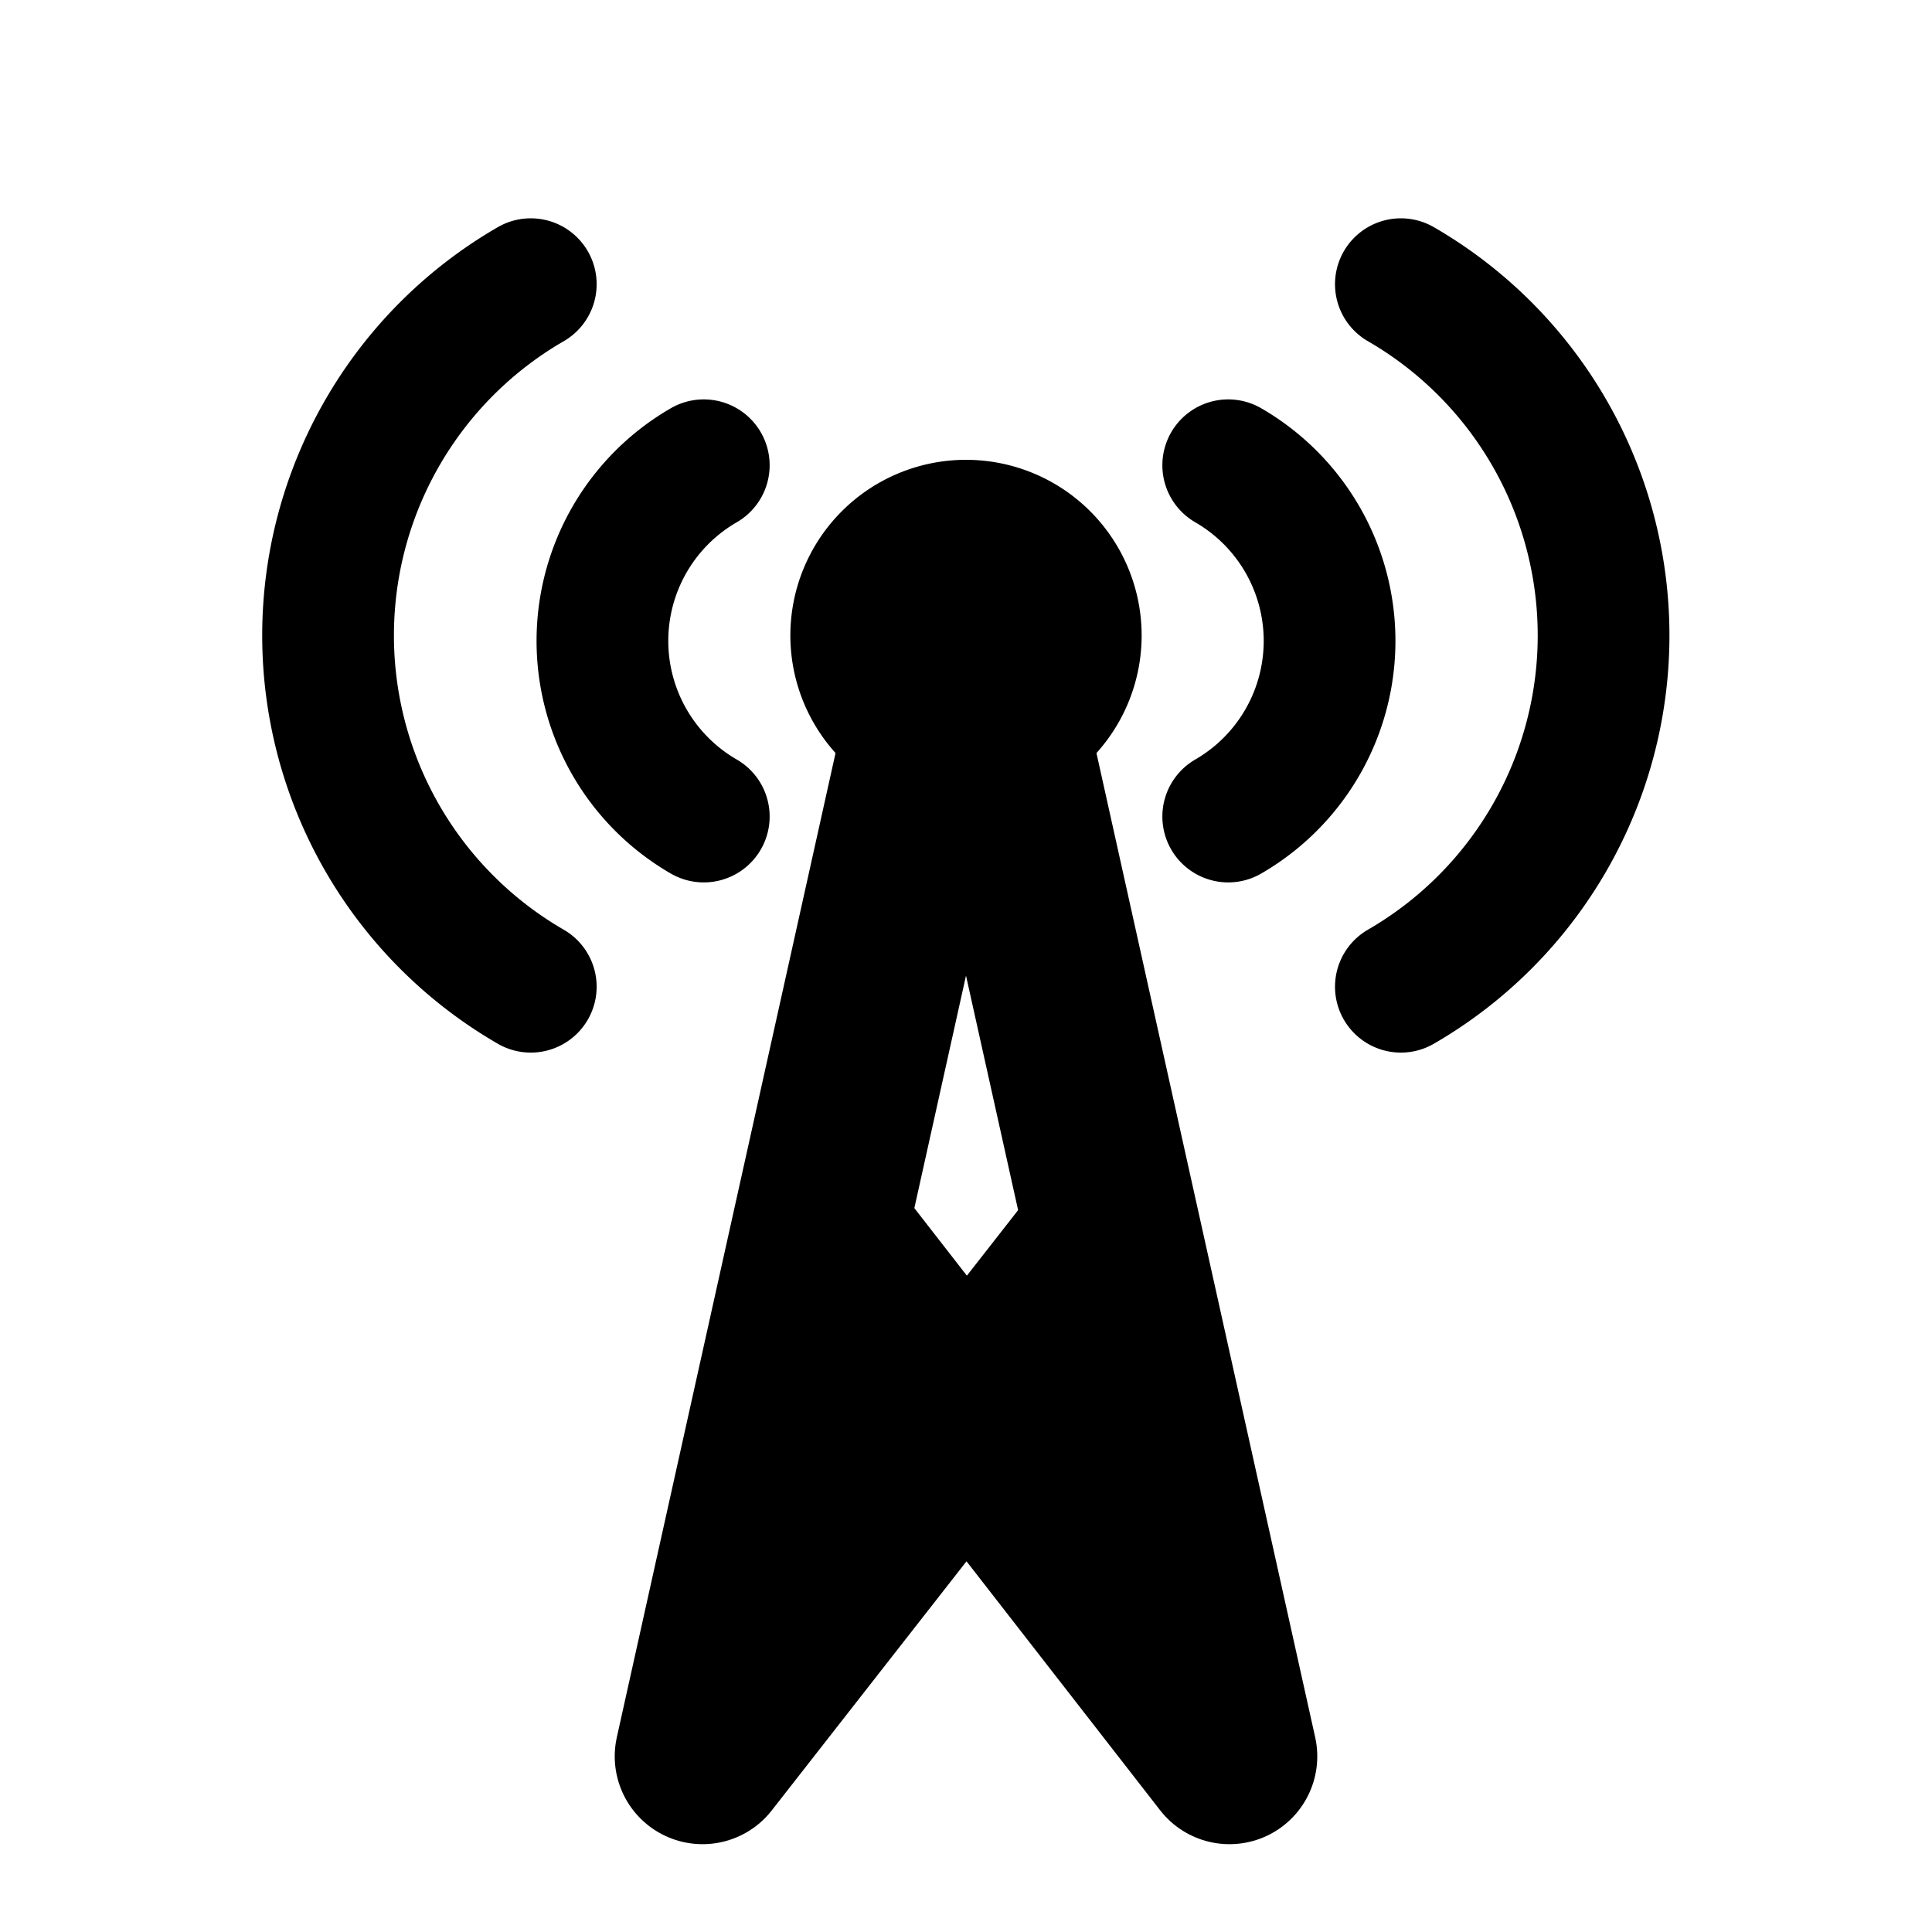 <svg id="Icons" xmlns="http://www.w3.org/2000/svg" width="11" height="11" viewBox="0 0 11 11">
  <title>Mapbox-icons</title>
  <path d="M6.336,7.012,4,10,5.5,3.25,7,10,4.667,7" fill="none" stroke="#000" stroke-linecap="round" stroke-linejoin="round"/>
  <path d="M6,3.618a.5.5,0,1,1-.5-.5A.5.5,0,0,1,6,3.618Z" fill="none" stroke="#000" stroke-miterlimit="10"/>
  <path d="M3.022,5.618a2.31,2.31,0,0,1,0-4" fill="none" stroke="#000" stroke-linecap="round" stroke-linejoin="round" stroke-width="0.75"/>
  <path d="M4.007,4.649a1.155,1.155,0,0,1,0-2" fill="none" stroke="#000" stroke-linecap="round" stroke-linejoin="round" stroke-width="0.75"/>
  <path d="M7.976,1.618a2.31,2.31,0,0,1,0,4" fill="none" stroke="#000" stroke-linecap="round" stroke-linejoin="round" stroke-width="0.75"/>
  <path d="M6.993,2.649a1.155,1.155,0,0,1,0,2" fill="none" stroke="#000" stroke-linecap="round" stroke-linejoin="round" stroke-width="0.75"/>
</svg>
